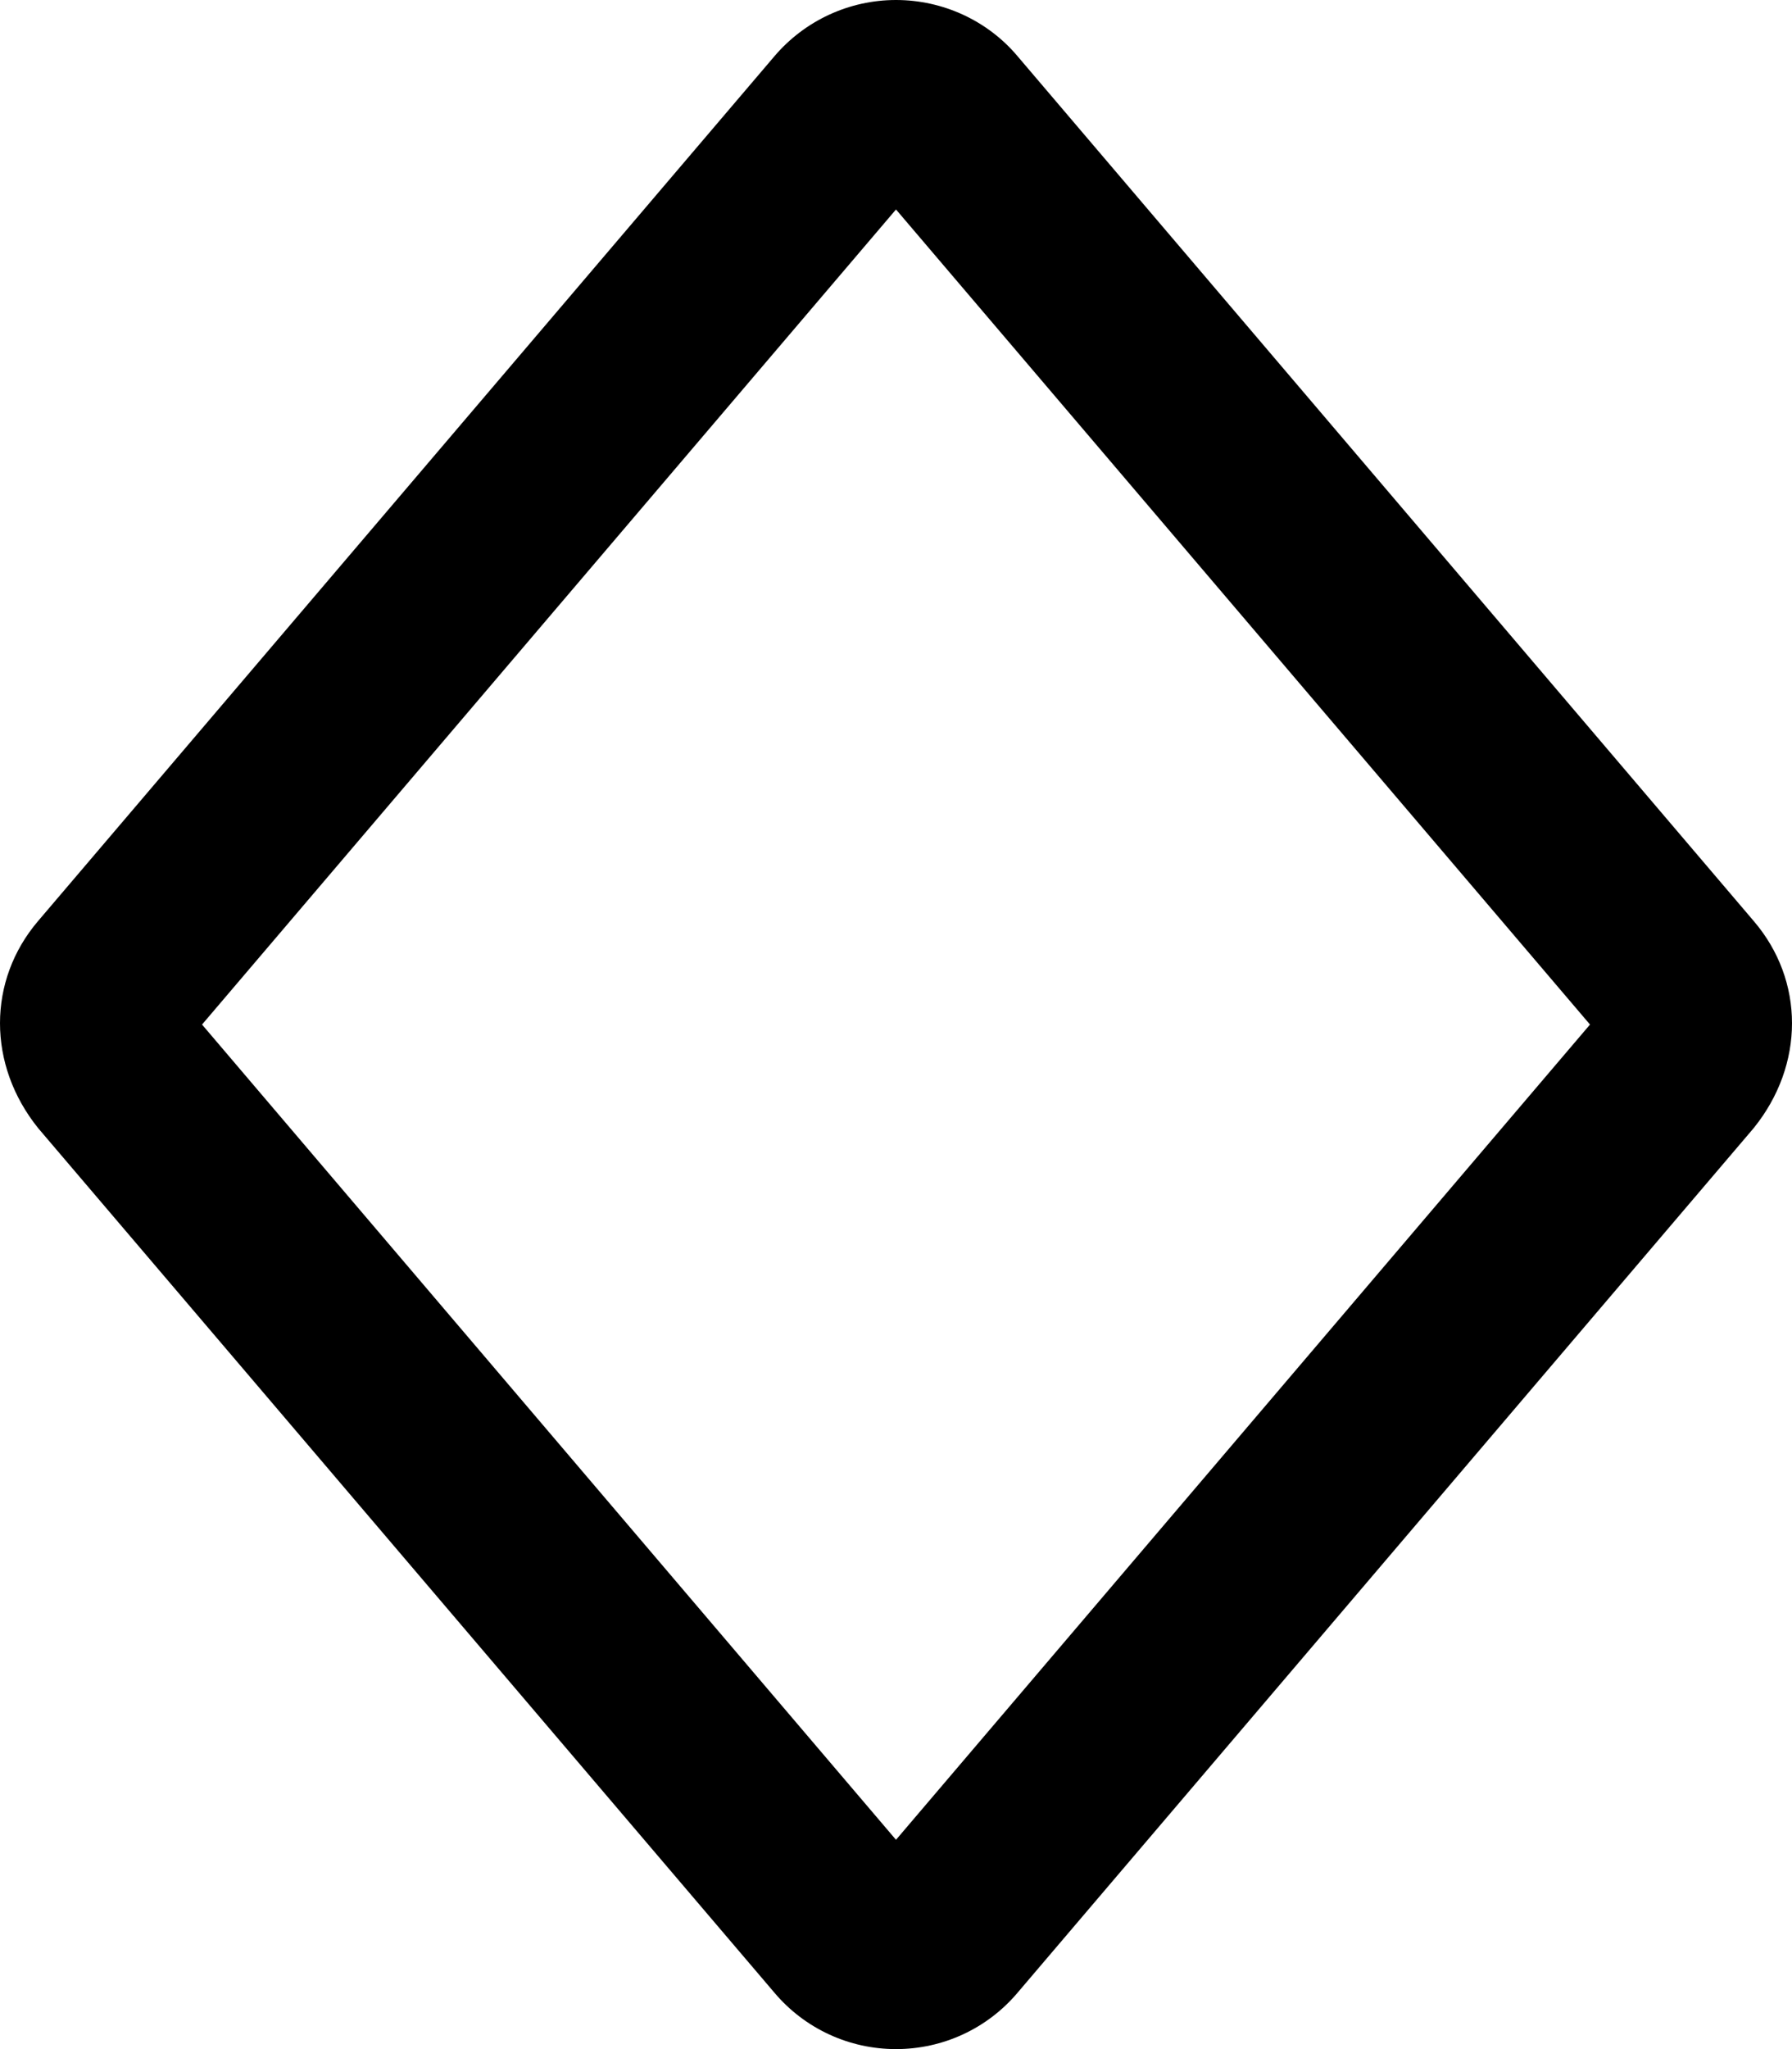 <svg xmlns="http://www.w3.org/2000/svg" viewBox="0 0 448 512"><!--! Font Awesome Pro 6.1.1 by @fontawesome - https://fontawesome.com License - https://fontawesome.com/license (Commercial License) Copyright 2022 Fonticons, Inc.--><path d="M9.55 230.1 193.6 14.06C201.2 5.14 212.3 0 224 0s22.9 5.14 30.4 14.06l184 216.04c12.8 14.9 12.8 36 0 51.8l-184 216c-7.6 9-18.7 14.1-30.4 14.1s-22.8-5.1-30.4-14.1L9.55 281.9c-12.733-15.8-12.733-36.9 0-51.8zM224 52.34 50.51 256 224 459.7 397.5 256 224 52.34z"/></svg>